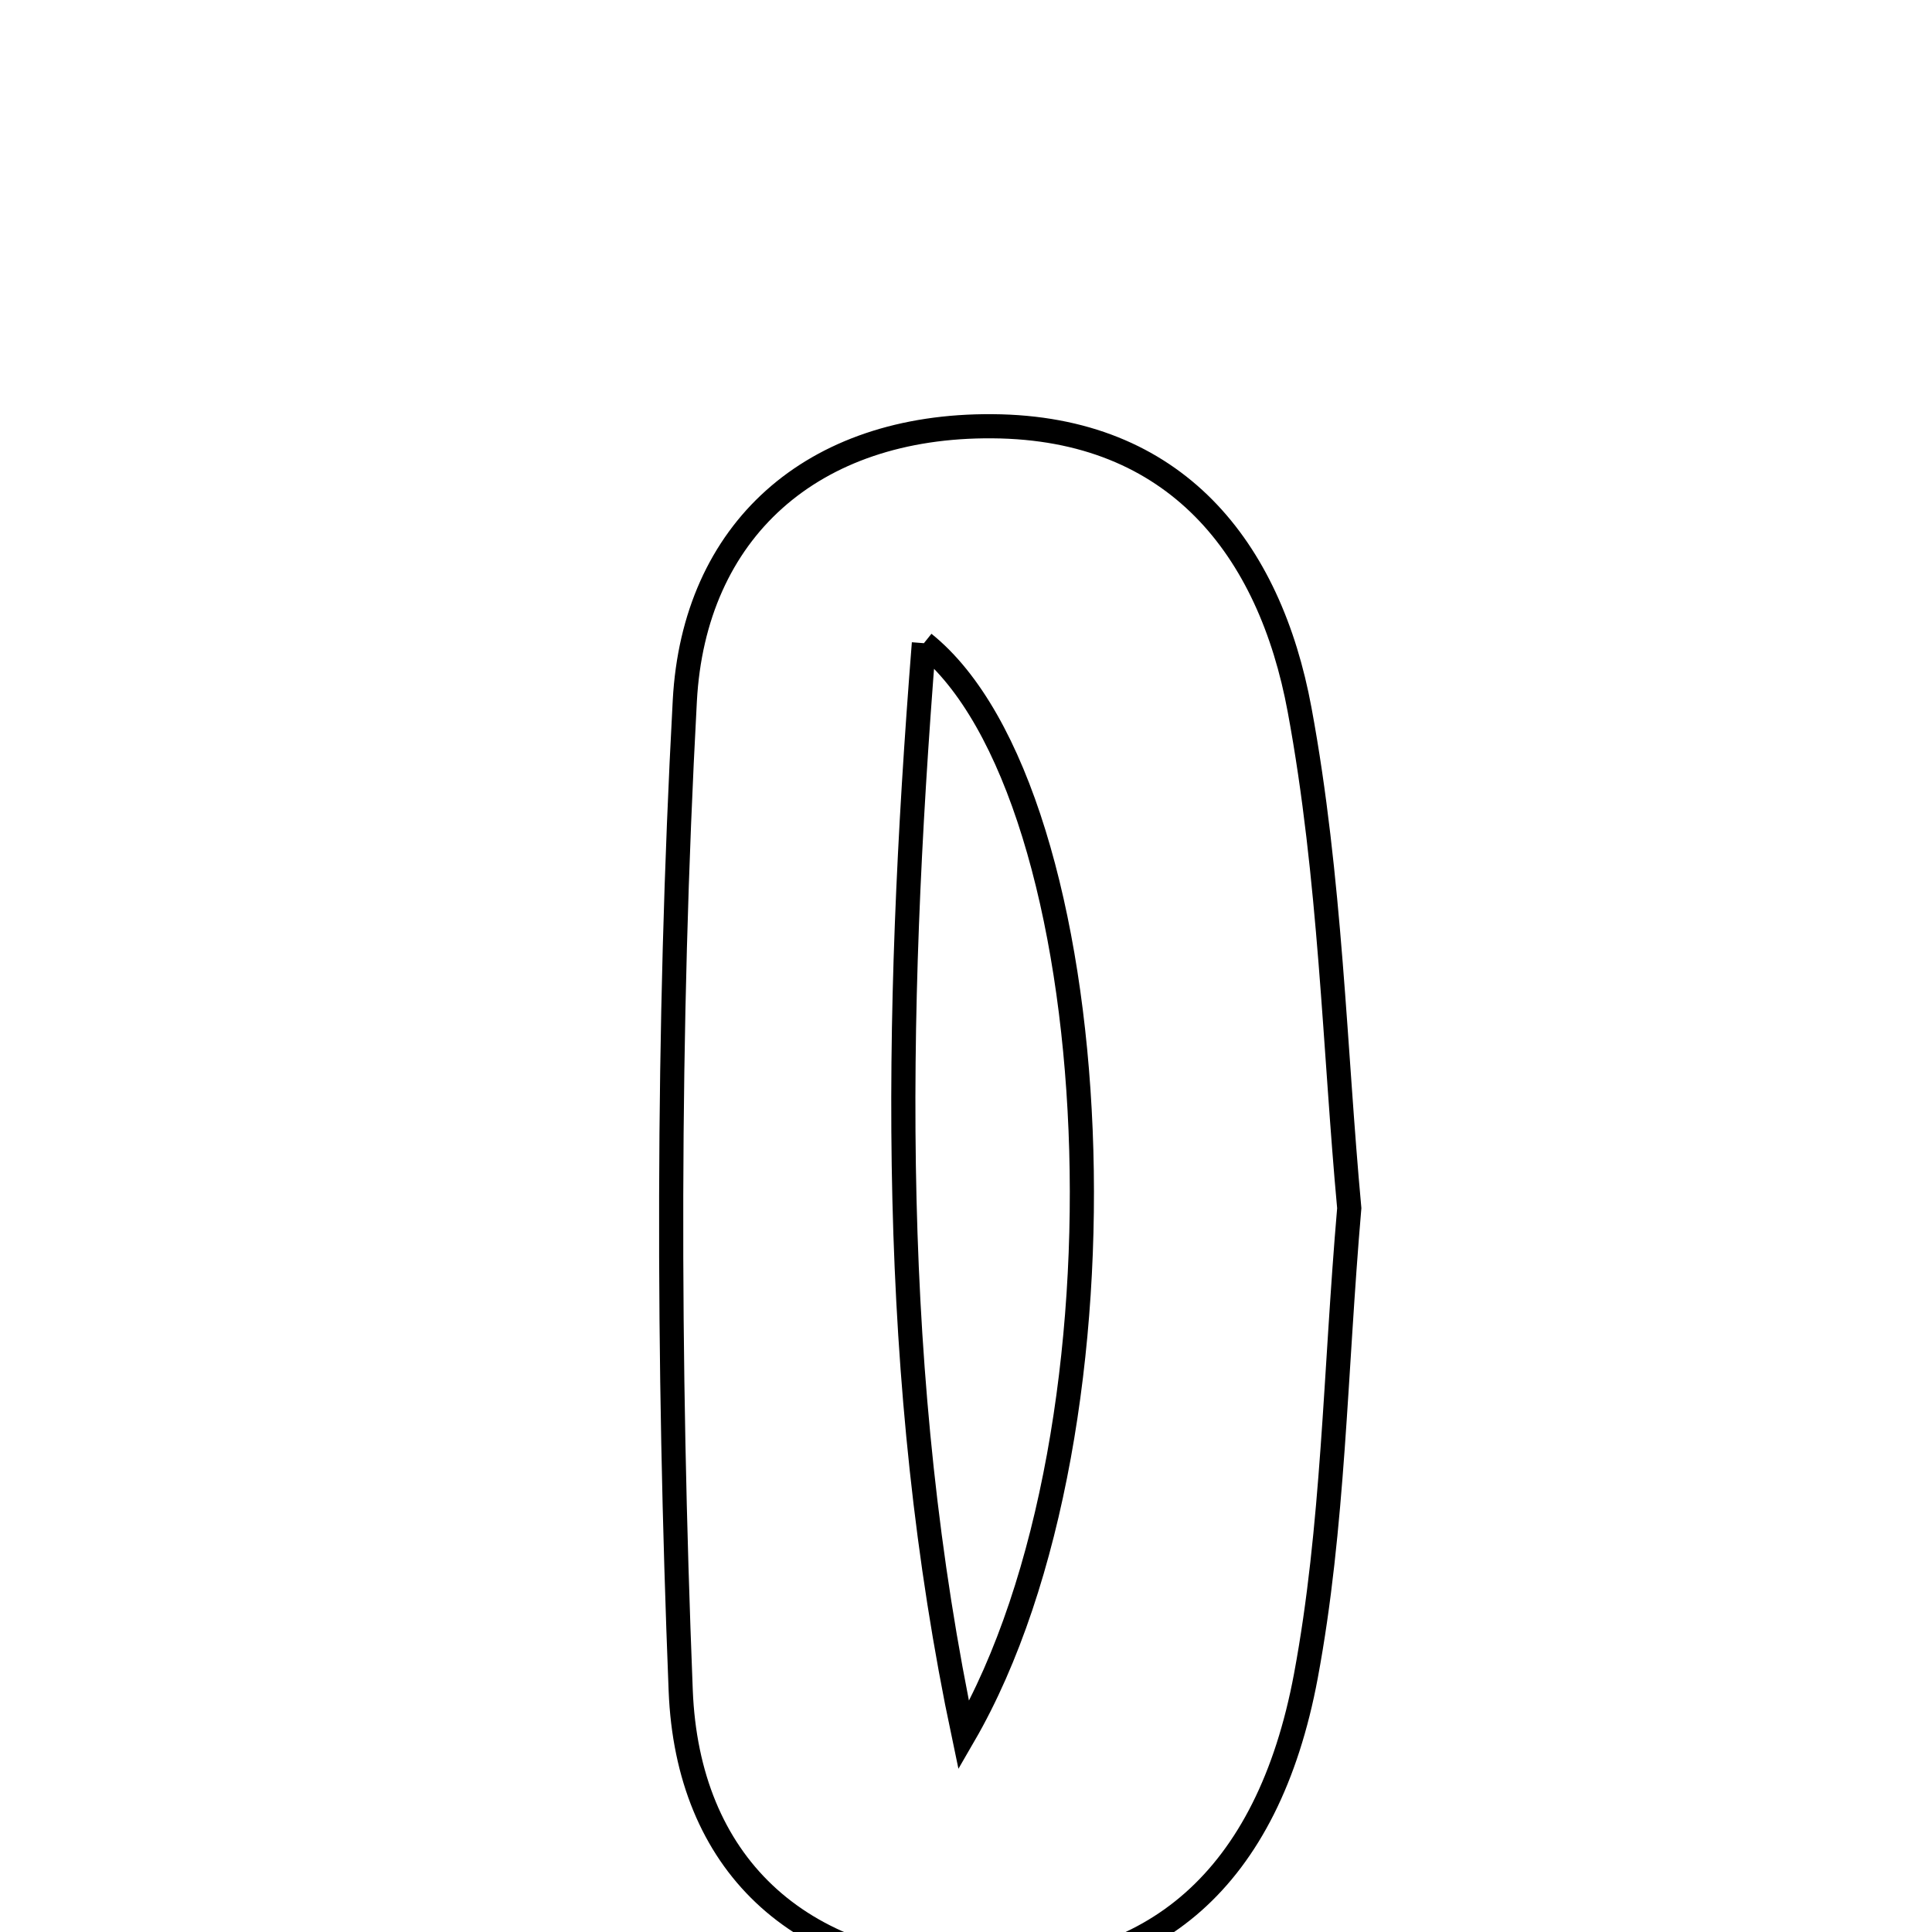 <svg xmlns="http://www.w3.org/2000/svg" viewBox="0.0 0.0 24.0 24.0" height="200px" width="200px"><path fill="none" stroke="black" stroke-width=".3" stroke-opacity="1.0"  filling="0" d="M12.329 5.295 C14.608 5.311 15.774 6.817 16.144 8.817 C16.53 10.898 16.579 13.041 16.761 15.008 C16.584 17.06 16.567 18.971 16.222 20.82 C15.748 23.356 14.314 24.539 12.175 24.493 C9.896 24.443 8.54 23.129 8.456 21.001 C8.294 16.908 8.286 12.795 8.507 8.706 C8.62 6.597 10.081 5.278 12.329 5.295"></path>
<path fill="none" stroke="black" stroke-width=".3" stroke-opacity="1.0"  filling="0" d="M11.477 7.99 C11.103 12.725 11.042 17.155 11.972 21.559 C14.183 17.742 13.797 9.849 11.477 7.99"></path></svg>